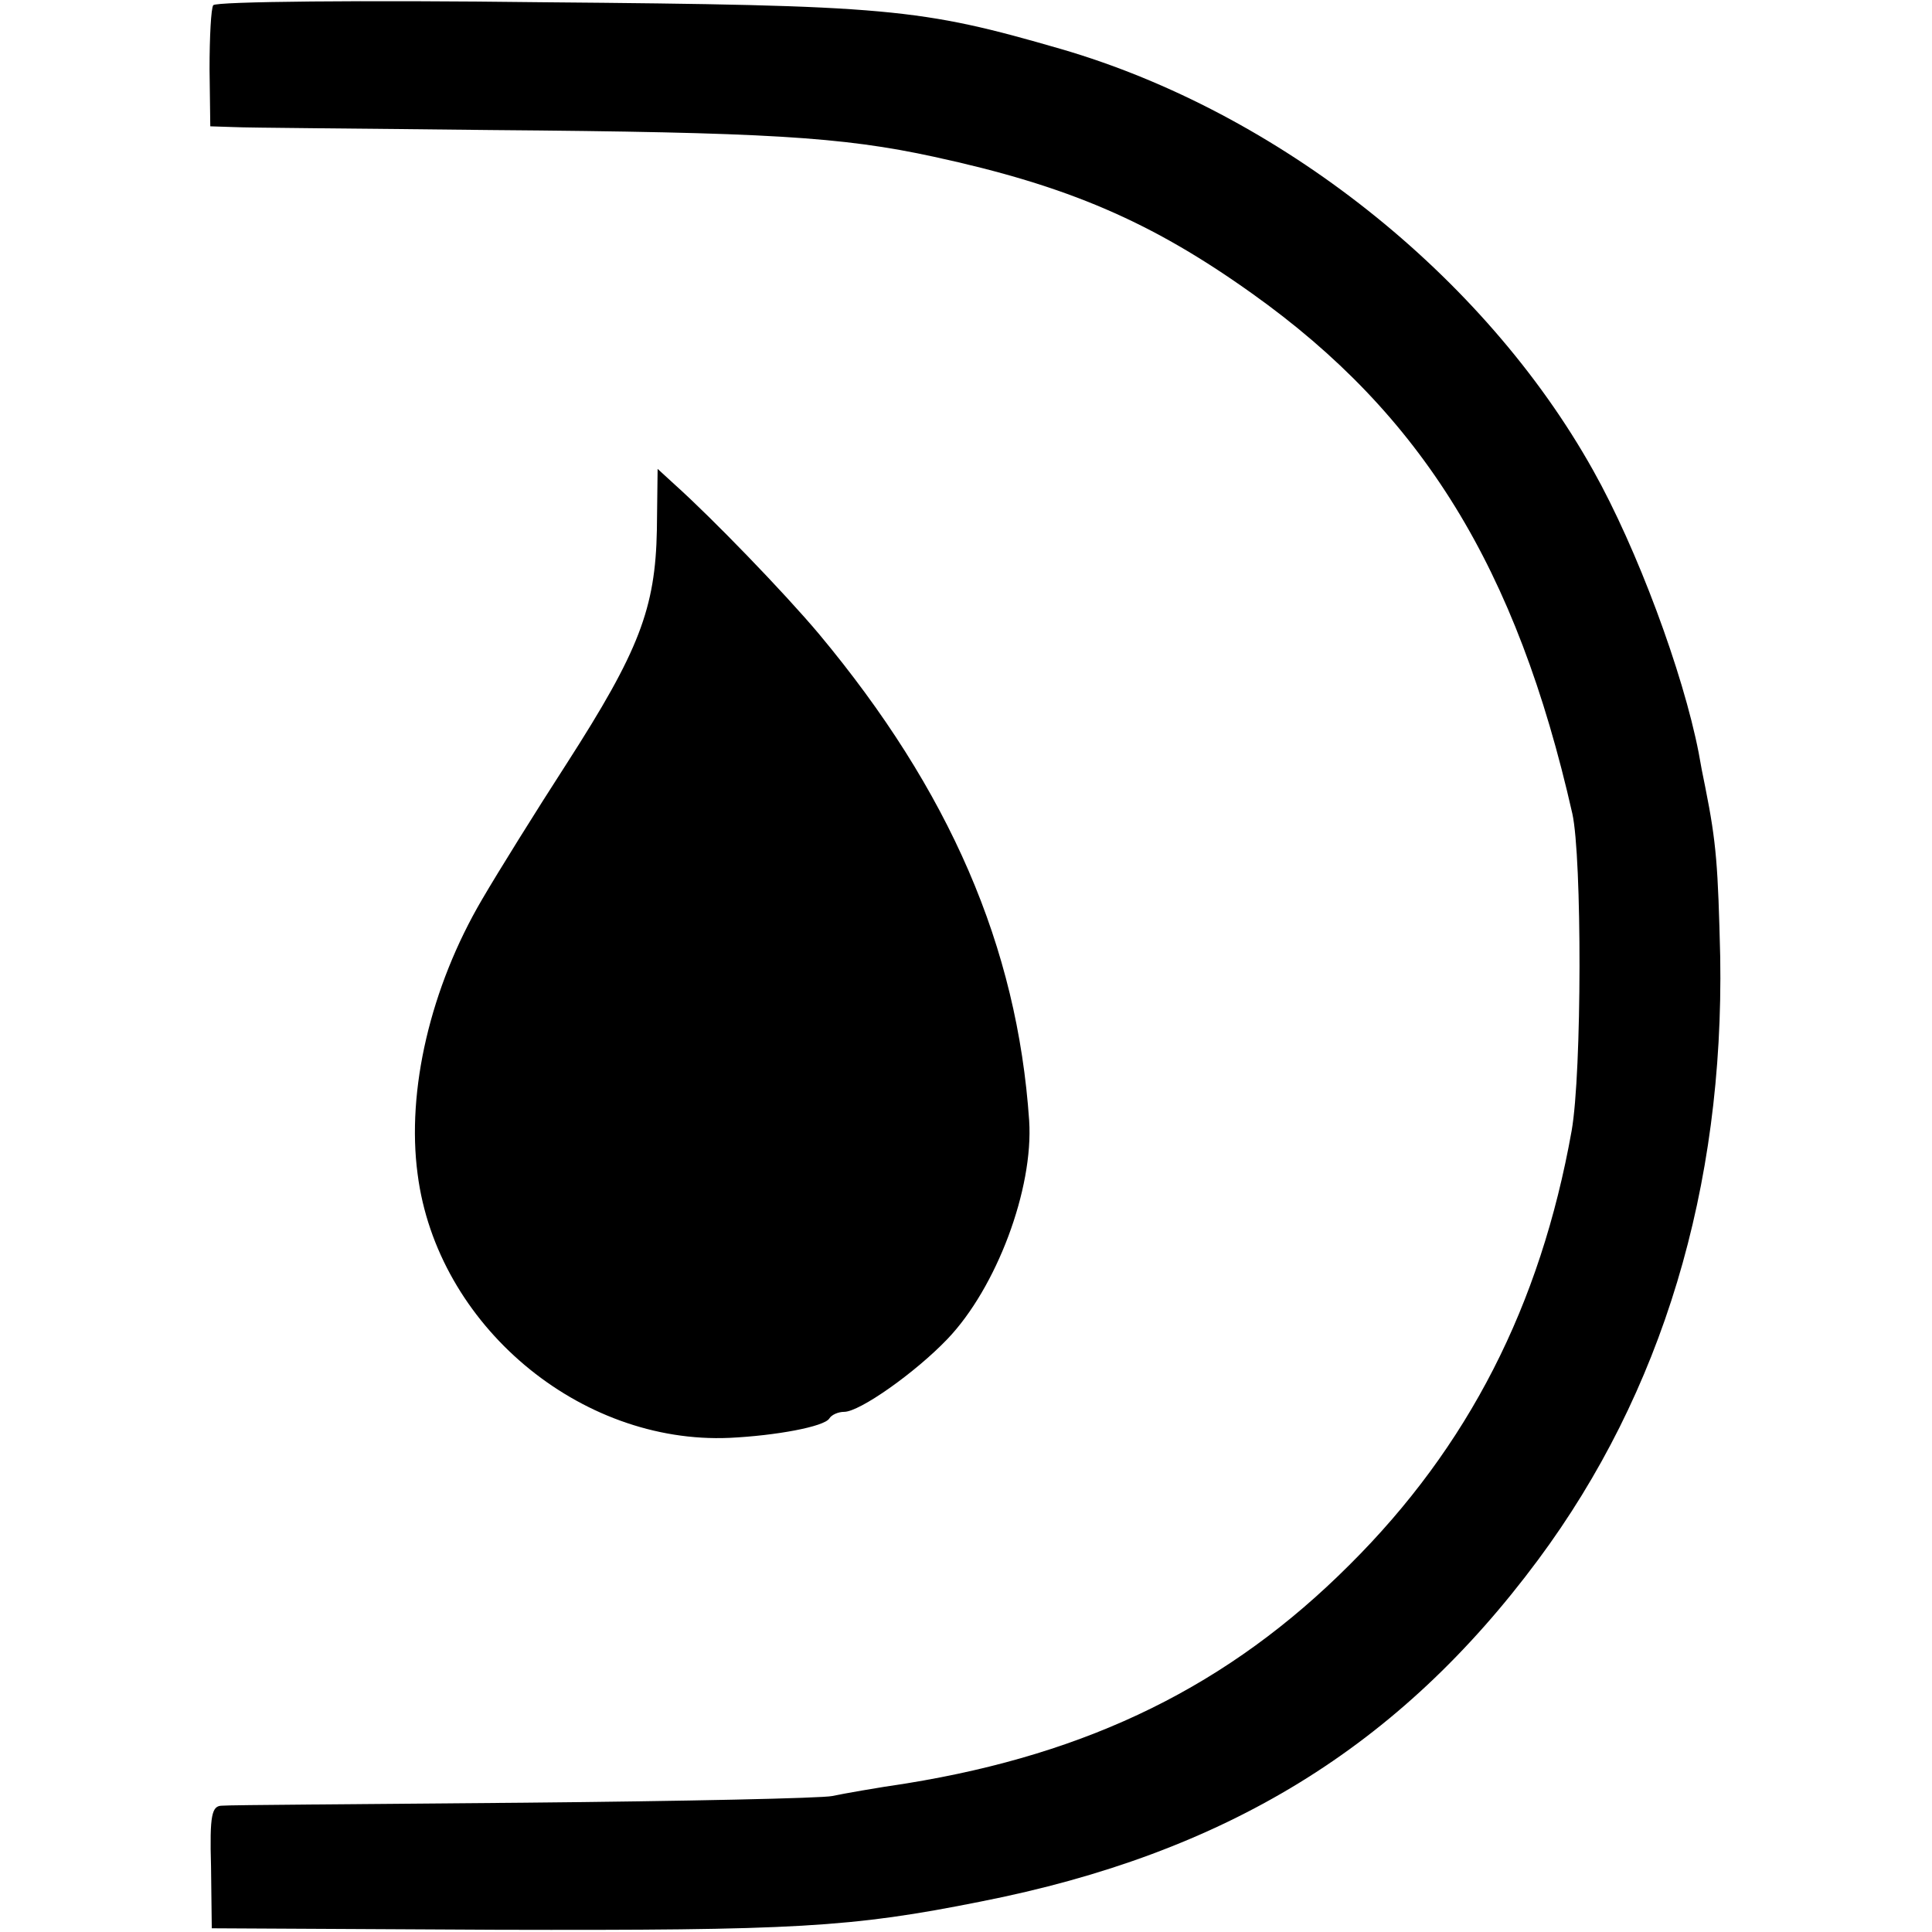 <?xml version="1.0" standalone="no"?>
<!DOCTYPE svg PUBLIC "-//W3C//DTD SVG 20010904//EN"
 "http://www.w3.org/TR/2001/REC-SVG-20010904/DTD/svg10.dtd">
<svg version="1.0" xmlns="http://www.w3.org/2000/svg"
 width="260pt" height="260pt" viewBox="0 0 260 260"
 preserveAspectRatio="xMidYMid meet">
<g transform="translate(0,260) scale(0.1,-0.1)"
fill="#000000" stroke="none">
<path d="M287 2593 c-3 -4 -5 -43 -5 -86 l1 -77 31 -1 c17 -1 173 -2 346 -4
371 -3 473 -9 597 -36 180 -39 292 -87 428 -184 229 -163 356 -369 431 -700
13 -59 13 -348 -1 -427 -42 -235 -139 -425 -299 -584 -162 -162 -349 -254
-596 -294 -41 -6 -86 -14 -100 -17 -14 -3 -200 -7 -415 -9 -214 -2 -397 -3
-406 -4 -14 0 -17 -12 -15 -82 l1 -83 385 -2 c400 -1 475 3 650 38 330 65 563
208 750 460 167 225 250 501 245 811 -3 122 -5 153 -20 228 -3 14 -7 35 -9 47
-21 108 -83 275 -142 380 -147 263 -424 482 -716 567 -190 55 -231 59 -699 63
-240 3 -439 1 -442 -4z"/>
<path d="M884 1887 c-2 -106 -24 -163 -121 -314 -42 -65 -93 -147 -114 -183
-70 -119 -102 -258 -87 -370 26 -203 218 -364 420 -355 62 3 127 15 134 26 3
5 12 9 20 9 21 0 96 53 139 98 66 69 116 202 110 294 -16 234 -107 444 -283
655 -48 57 -144 156 -193 200 l-24 22 -1 -82z"/>
</g>
</svg>

